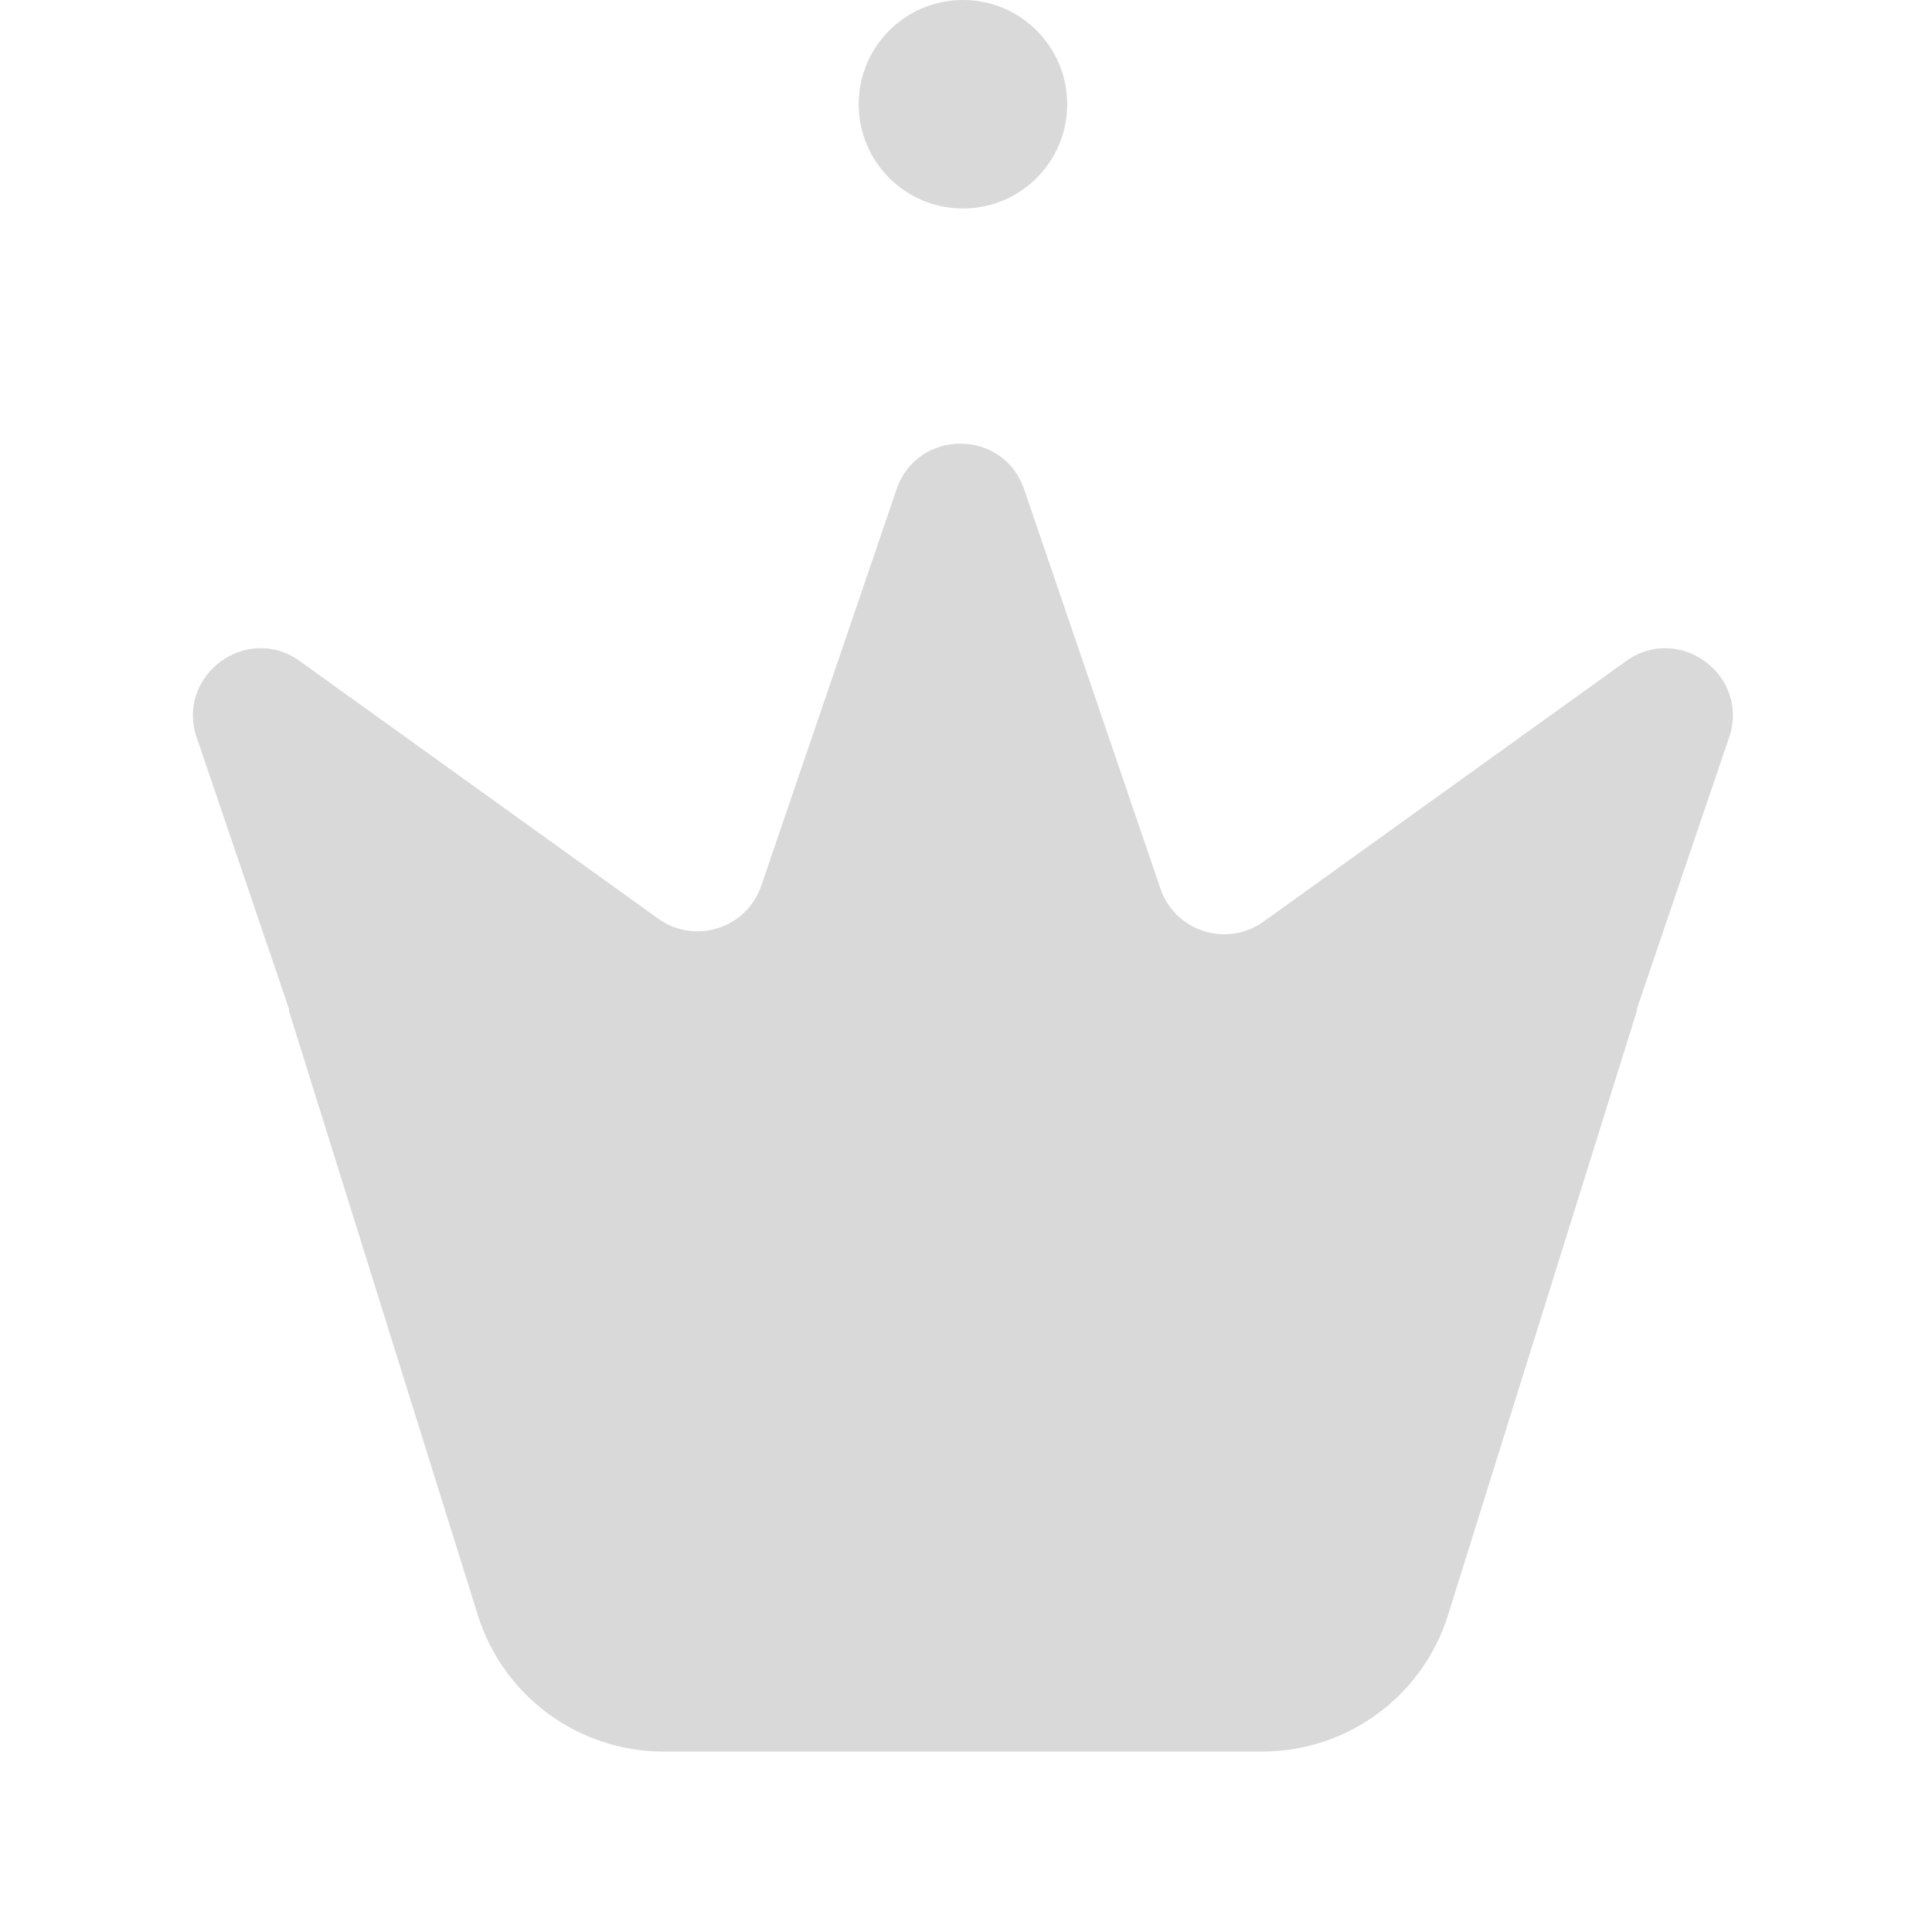 <svg width="48" height="48" viewBox="0 0 48 48" fill="none" xmlns="http://www.w3.org/2000/svg">
<g filter="url(#filter0_d_1441_5481)">
<path fill-rule="evenodd" clip-rule="evenodd" d="M22.275 8.157C22.791 6.645 24.929 6.645 25.445 8.157L28.831 18.078C29.194 19.141 30.48 19.552 31.393 18.896L40.397 12.426C41.72 11.475 43.484 12.782 42.959 14.324L40.66 21.088C40.659 21.092 40.662 21.096 40.666 21.096C40.67 21.096 40.673 21.1 40.672 21.104L35.977 36.124C35.346 38.142 33.477 39.517 31.362 39.517H16.485C14.37 39.517 12.501 38.142 11.87 36.124L7.175 21.104C7.174 21.1 7.177 21.096 7.181 21.096C7.185 21.096 7.188 21.092 7.187 21.088L4.887 14.324C4.363 12.782 6.127 11.475 7.45 12.426L16.352 18.823C17.265 19.479 18.551 19.068 18.914 18.005L22.275 8.157Z" fill="#D9D9D9"/>
</g>
<circle cx="23.924" cy="2.59" r="2.59" fill="#D9D9D9"/>
<defs>
<filter id="filter0_d_1441_5481" x="0.793" y="7.023" width="46.261" height="40.493" filterUnits="userSpaceOnUse" color-interpolation-filters="sRGB">
<feFlood flood-opacity="0" result="BackgroundImageFix"/>
<feColorMatrix in="SourceAlpha" type="matrix" values="0 0 0 0 0 0 0 0 0 0 0 0 0 0 0 0 0 0 127 0" result="hardAlpha"/>
<feOffset dy="4"/>
<feGaussianBlur stdDeviation="2"/>
<feComposite in2="hardAlpha" operator="out"/>
<feColorMatrix type="matrix" values="0 0 0 0 0 0 0 0 0 0 0 0 0 0 0 0 0 0 0.25 0"/>
<feBlend mode="normal" in2="BackgroundImageFix" result="effect1_dropShadow_1441_5481"/>
<feBlend mode="normal" in="SourceGraphic" in2="effect1_dropShadow_1441_5481" result="shape"/>
</filter>
</defs>
</svg>
